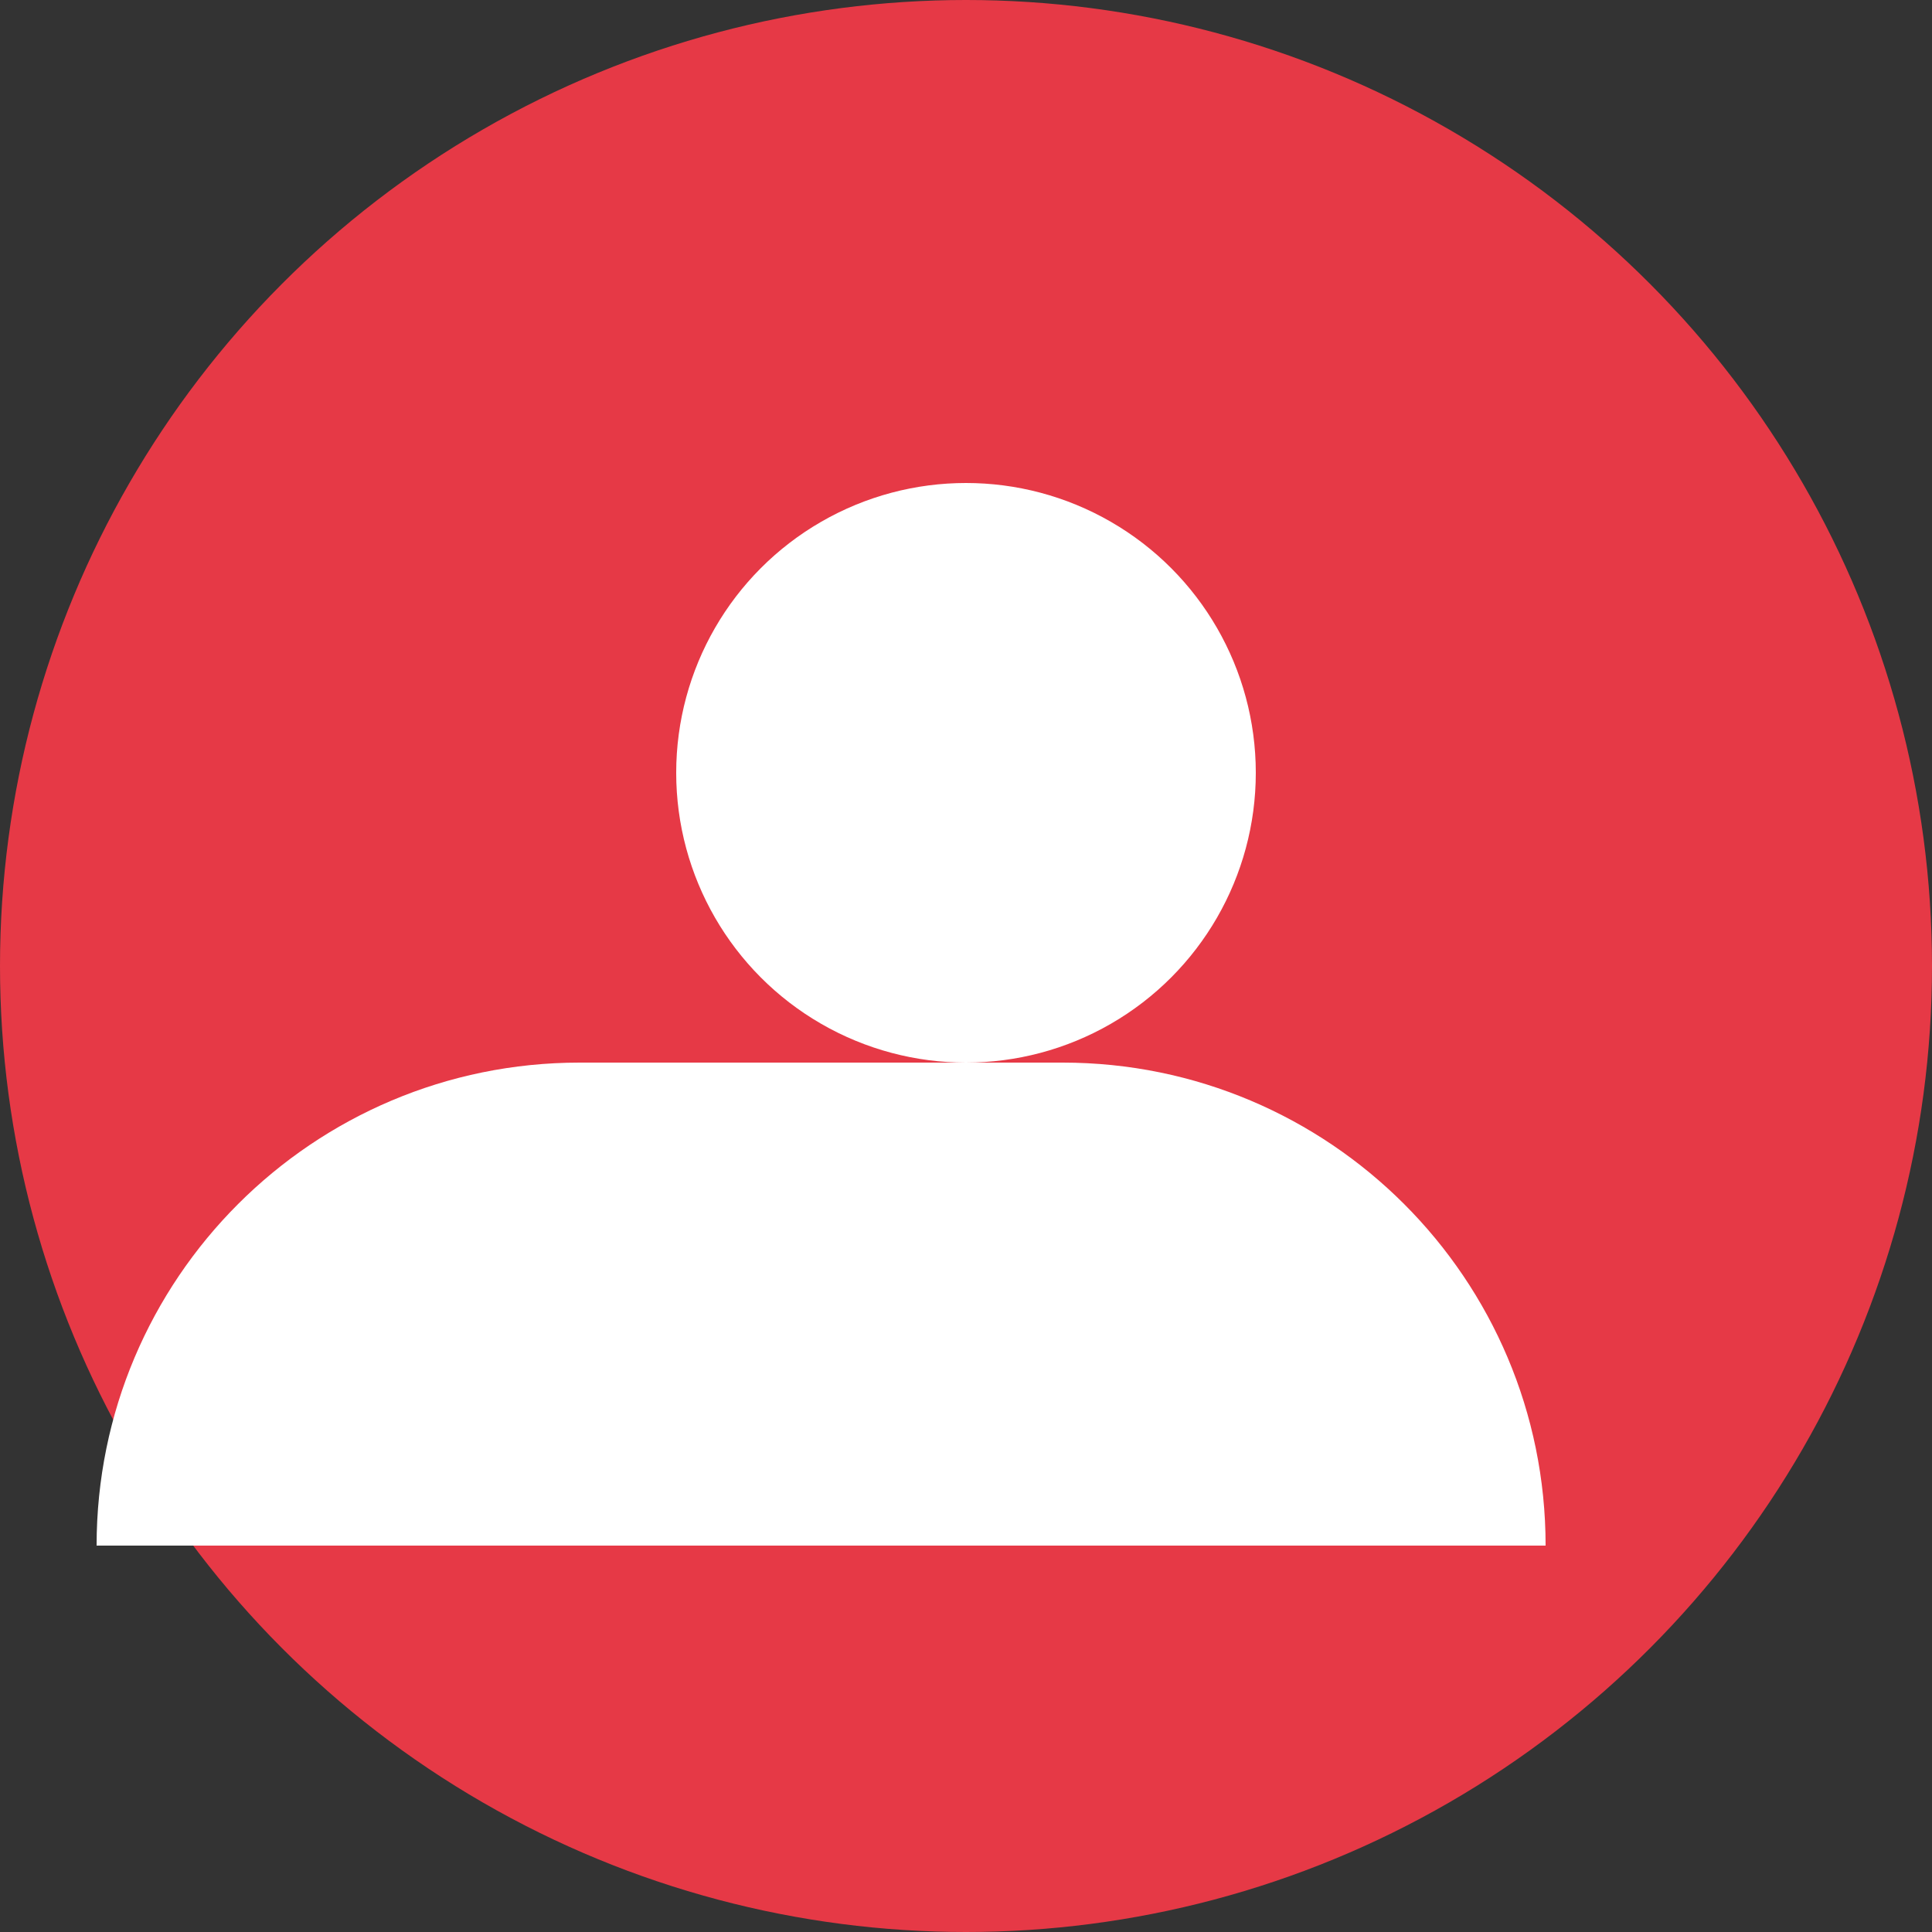 <svg width="40" height="40" viewBox="0 0 40 40" fill="none" xmlns="http://www.w3.org/2000/svg">
<rect x="0" y="0" width="40" height="40" fill="#333333" stroke="none"/>
<circle cx="20" cy="20" r="20" fill="#E63946"/>
<circle cx="20" cy="16" r="6" fill="#FFFFFF"/>
<path d="M32 32C32 26.477 27.523 22 22 22H12C6.477 22 2 26.477 2 32V32H32V32Z" fill="#FFFFFF"/>
</svg>
